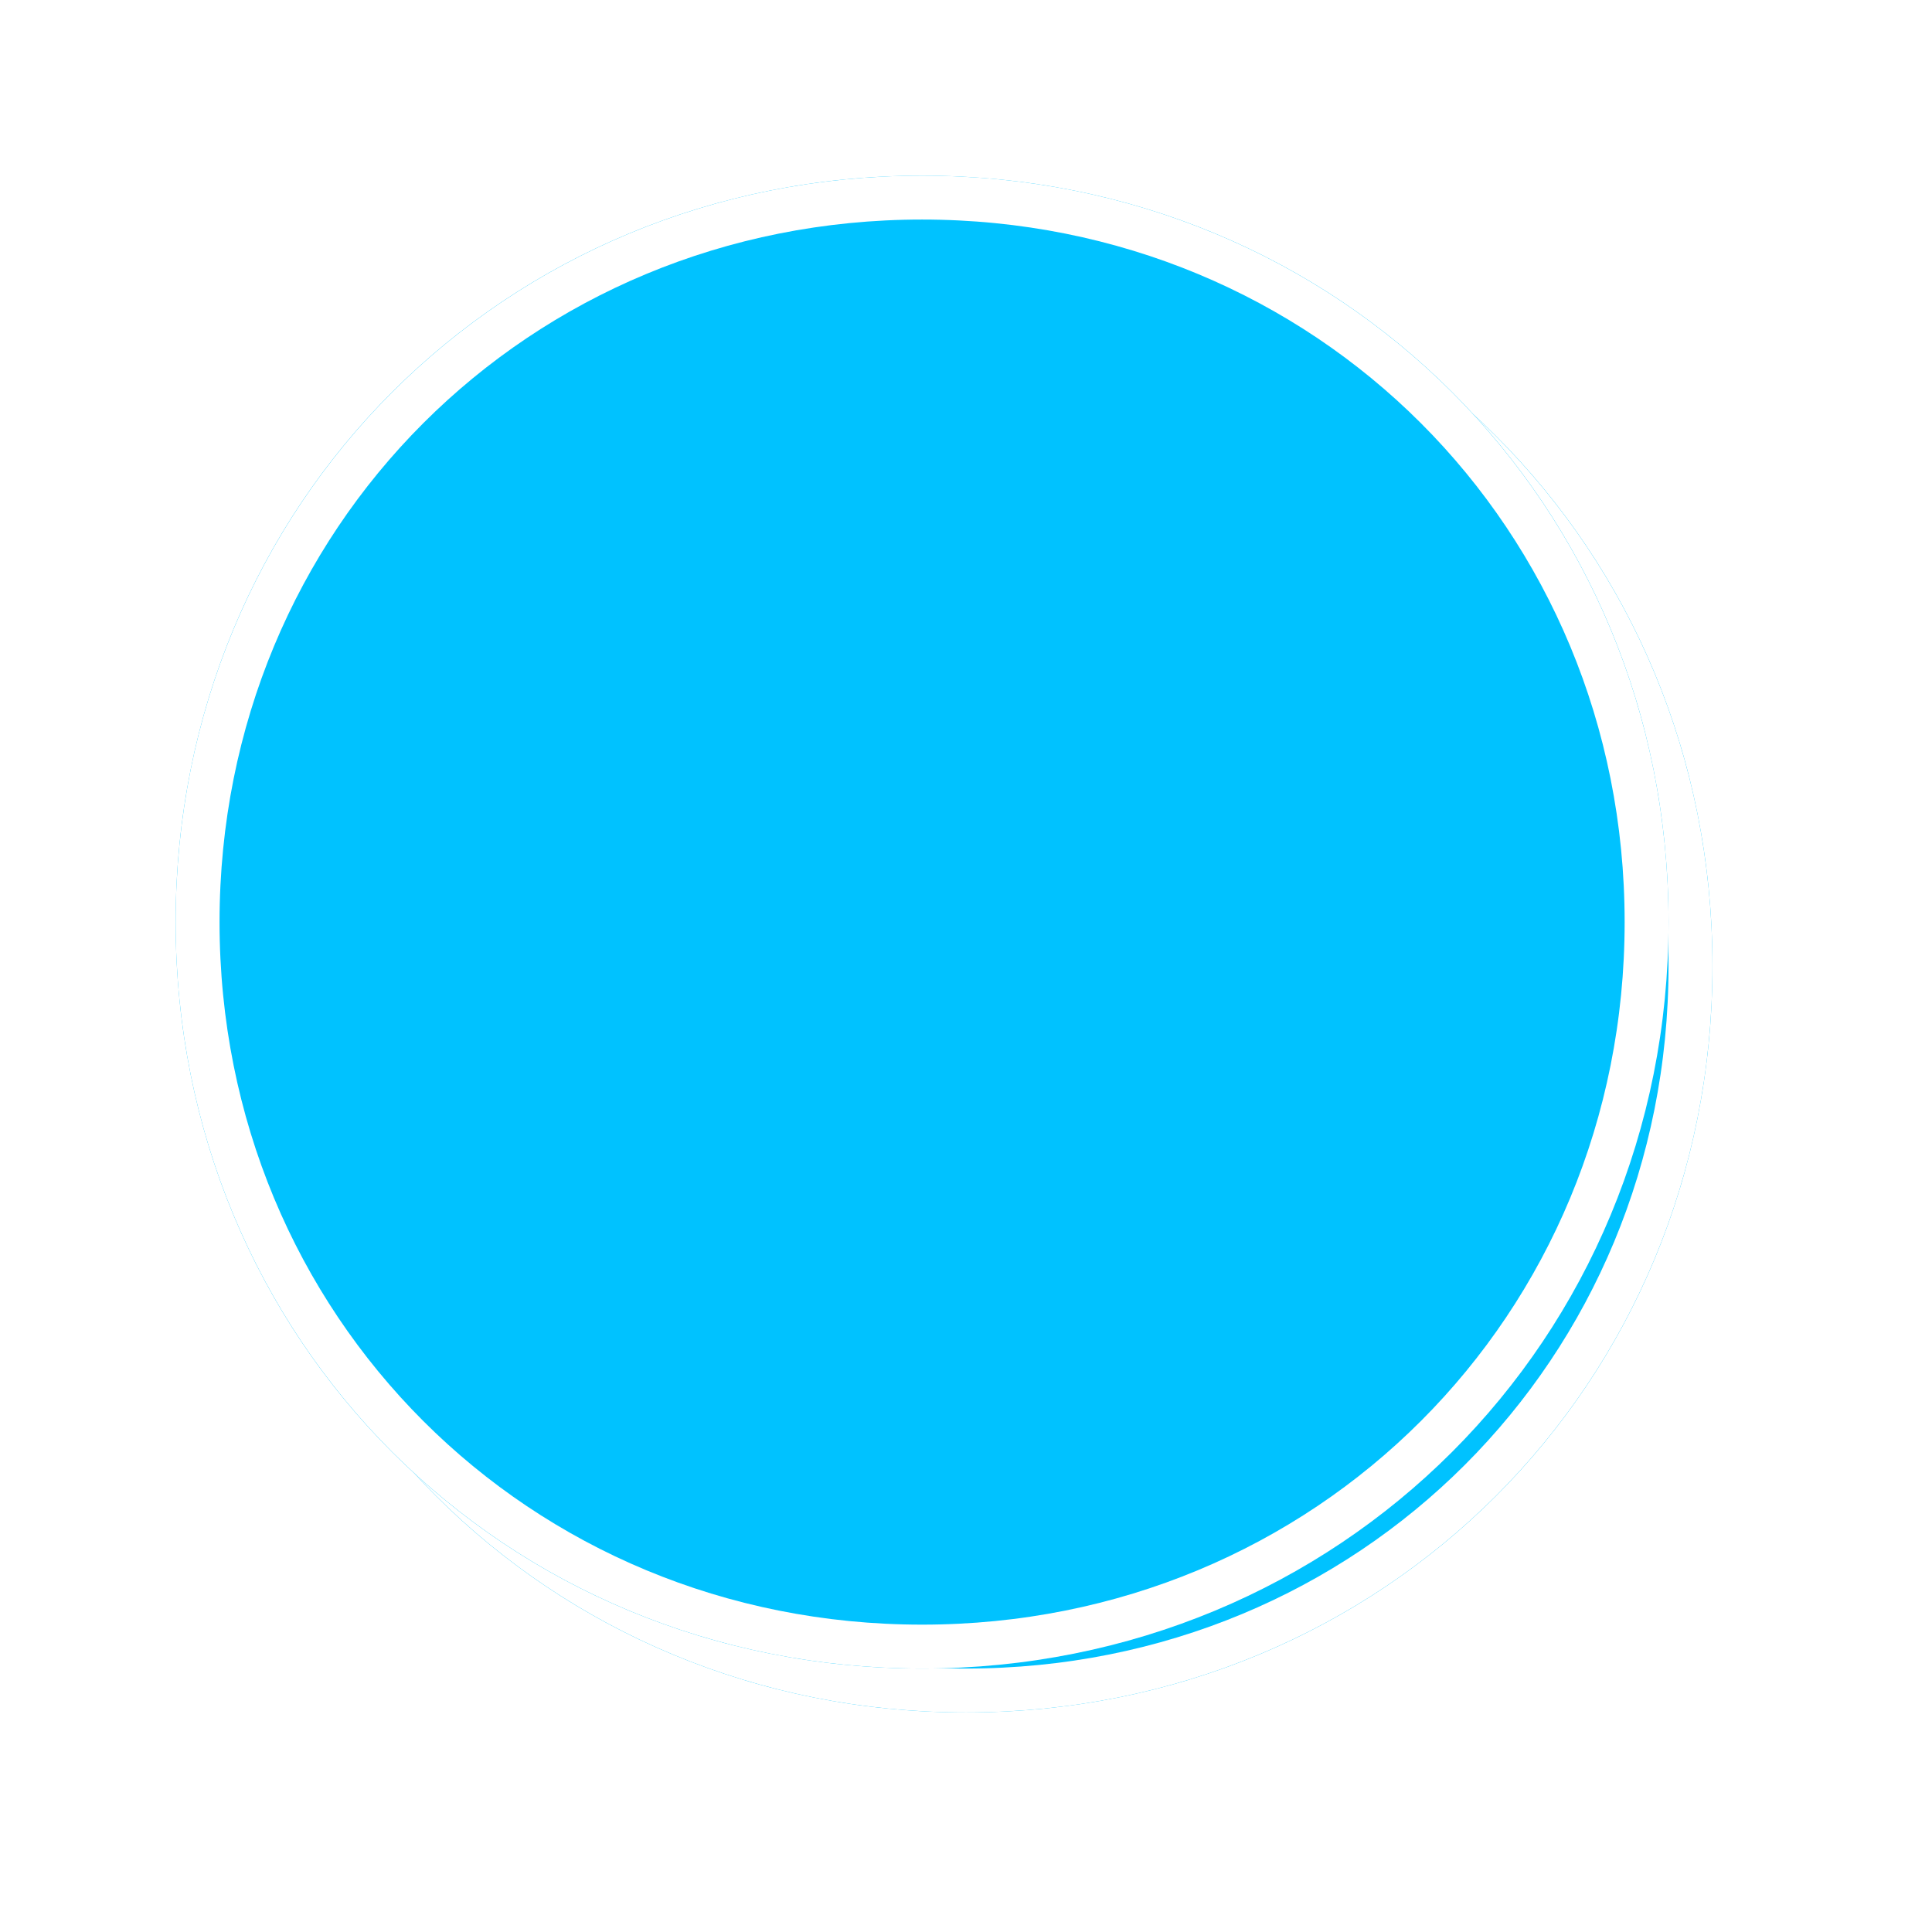 ﻿<?xml version="1.0" encoding="utf-8"?>
<svg version="1.1" xmlns:xlink="http://www.w3.org/1999/xlink" width="44px" height="44px" xmlns="http://www.w3.org/2000/svg">
  <defs>
    <filter x="1236px" y="122px" width="44px" height="44px" filterUnits="userSpaceOnUse" id="filter12">
      <feOffset dx="1" dy="1" in="SourceAlpha" result="shadowOffsetInner" />
      <feGaussianBlur stdDeviation="2.5" in="shadowOffsetInner" result="shadowGaussian" />
      <feComposite in2="shadowGaussian" operator="atop" in="SourceAlpha" result="shadowComposite" />
      <feColorMatrix type="matrix" values="0 0 0 0 0  0 0 0 0 0  0 0 0 0 0  0 0 0 0.698 0  " in="shadowComposite" />
    </filter>
    <g id="widget13">
      <path d="M 1257 126  C 1266.52 126  1274 133.48  1274 143  C 1274 152.52  1266.52 160  1257 160  C 1247.48 160  1240 152.52  1240 143  C 1240 133.48  1247.48 126  1257 126  Z " fill-rule="nonzero" fill="#00c2ff" stroke="none" />
      <path d="M 1257 126.5  C 1266.24 126.5  1273.5 133.76  1273.5 143  C 1273.5 152.24  1266.24 159.5  1257 159.5  C 1247.76 159.5  1240.5 152.24  1240.5 143  C 1240.5 133.76  1247.76 126.5  1257 126.5  Z " stroke-width="1" stroke="#ffffff" fill="none" />
    </g>
  </defs>
  <g transform="matrix(1 0 0 1 -1236 -122 )">
    <use xlink:href="#widget13" filter="url(#filter12)" />
    <use xlink:href="#widget13" />
  </g>
</svg>